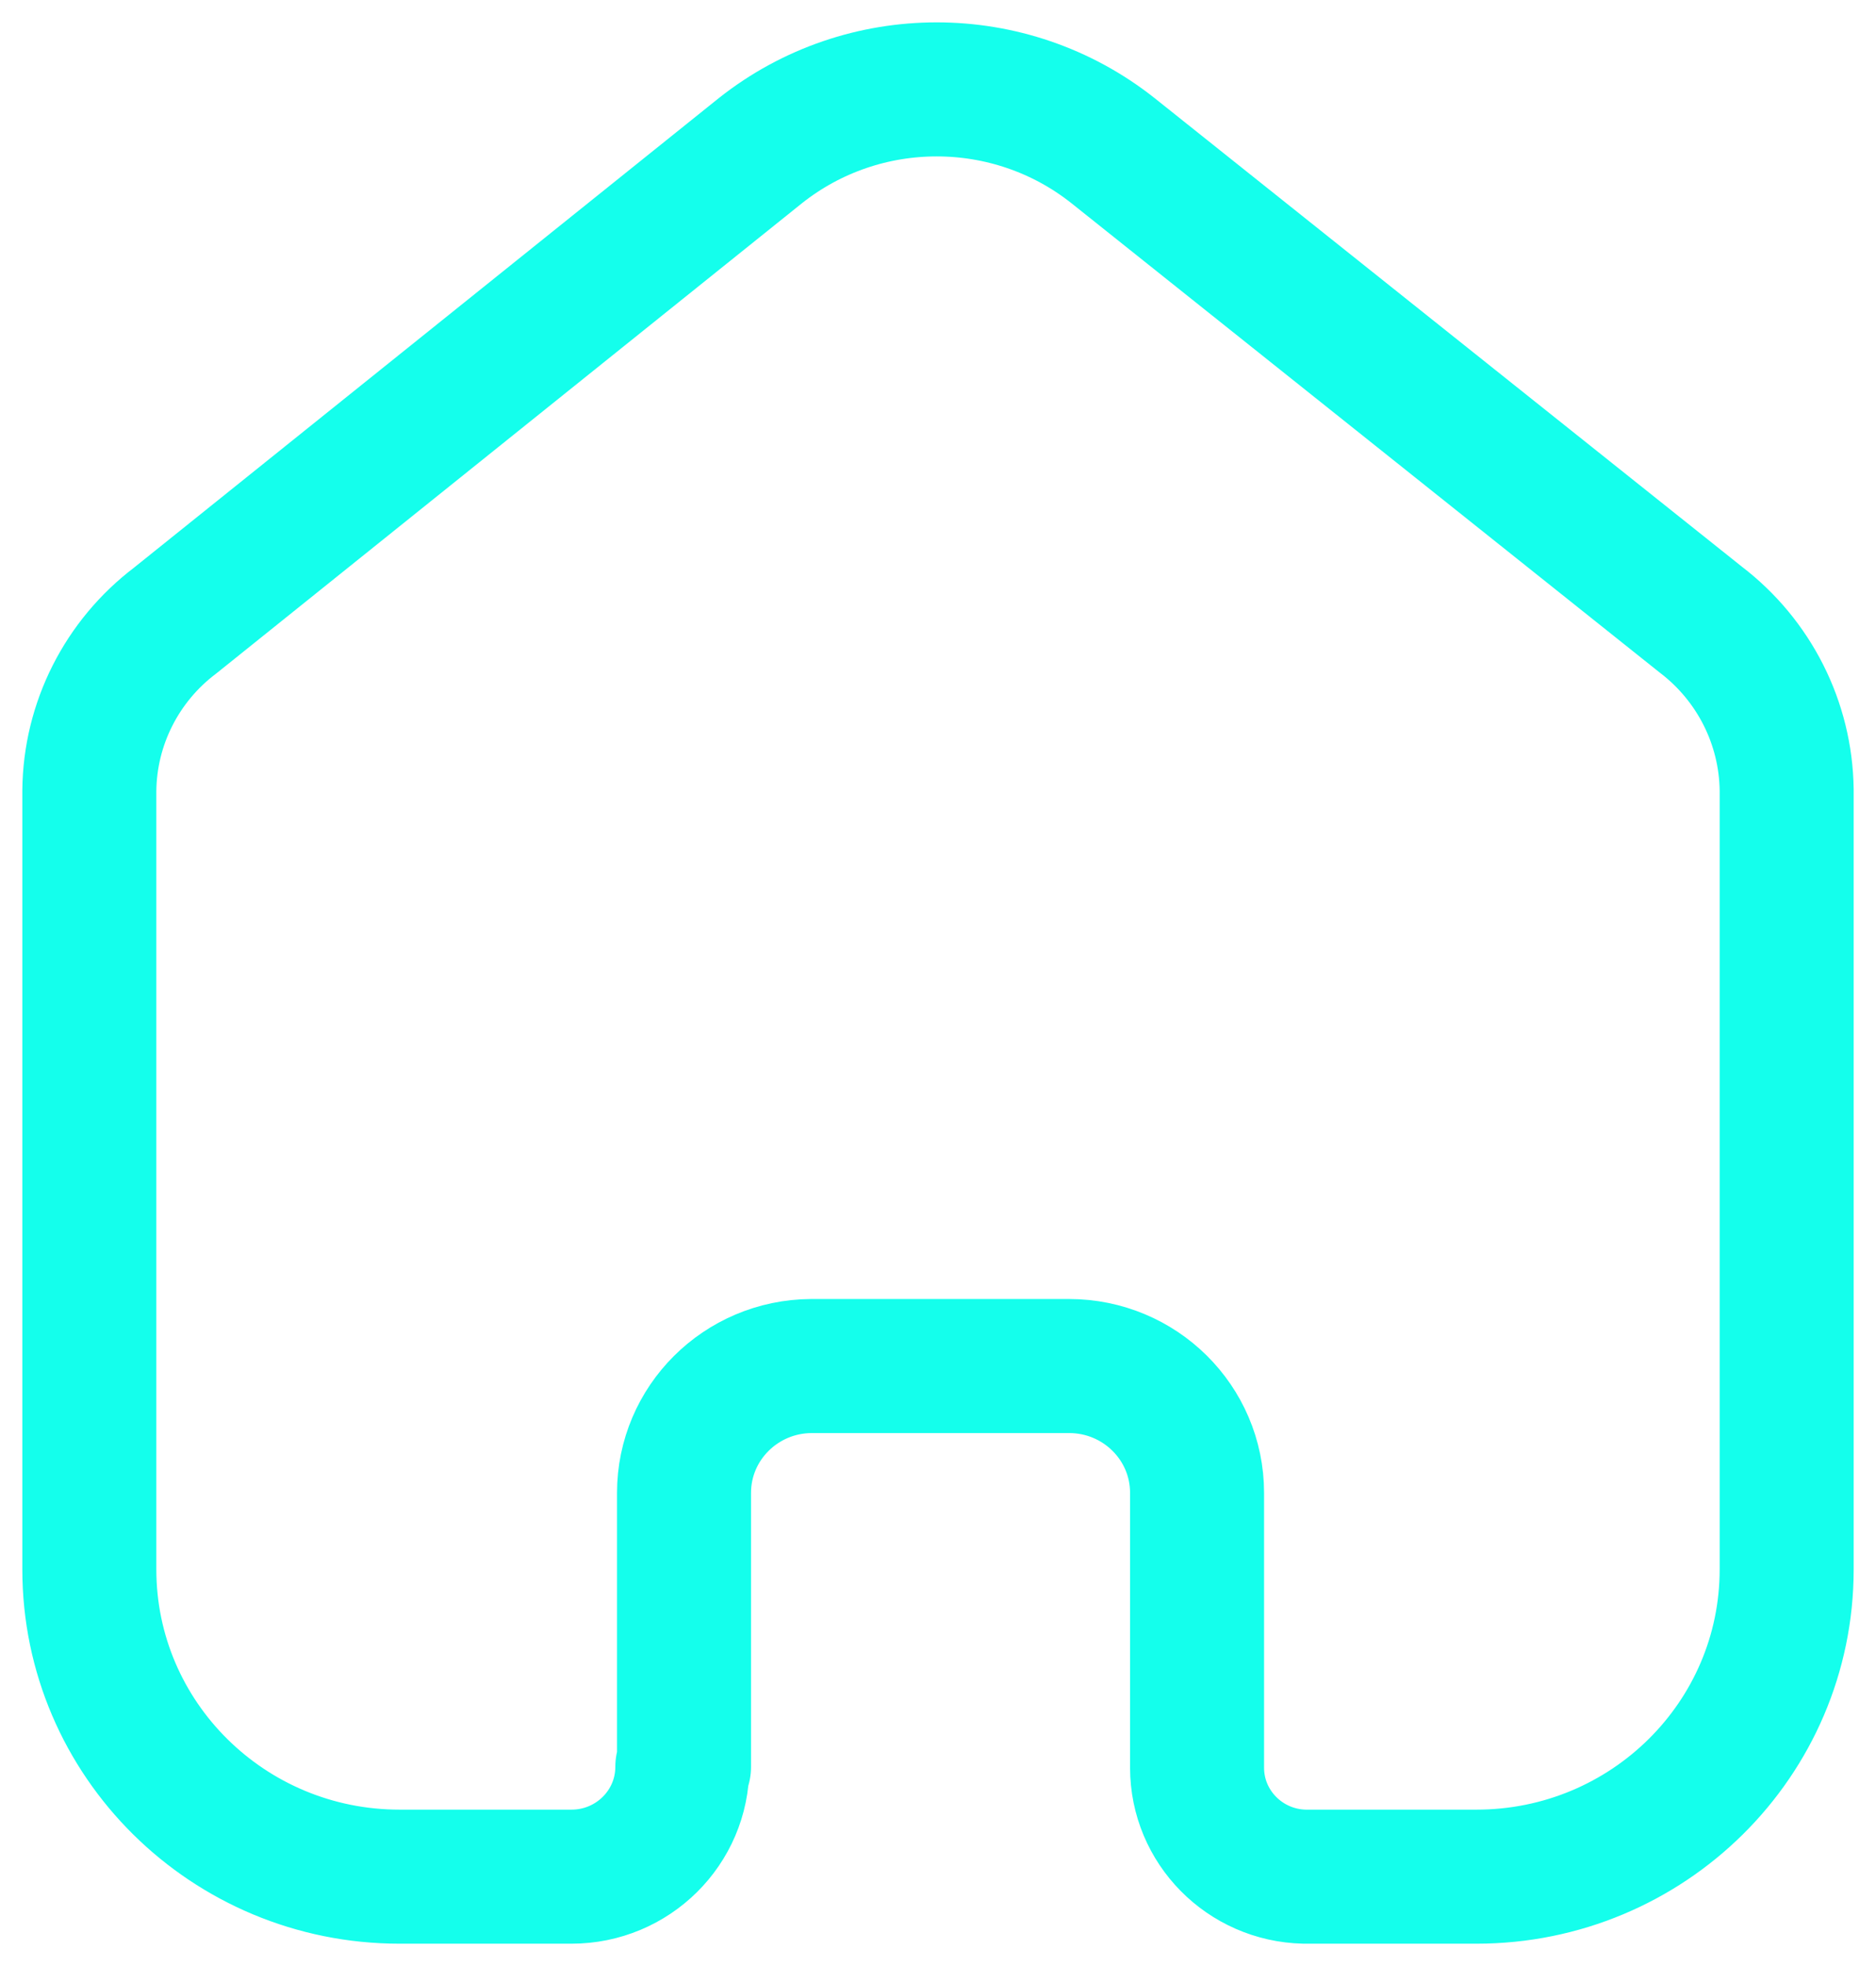 <svg width="21" height="22" viewBox="0 0 21 22" fill="none" xmlns="http://www.w3.org/2000/svg">
<path d="M7.657 19.771L7.657 16.705C7.657 15.925 8.293 15.291 9.081 15.286L11.967 15.286C12.759 15.286 13.4 15.921 13.4 16.705L13.4 19.781C13.4 20.443 13.934 20.985 14.603 21L16.527 21C18.445 21 20 19.461 20 17.562L20 8.838C19.99 8.091 19.636 7.389 19.038 6.933L12.458 1.685C11.305 0.772 9.666 0.772 8.513 1.685L1.962 6.943C1.362 7.397 1.007 8.1 1 8.847L1 17.562C1 19.461 2.555 21 4.473 21L6.397 21C7.082 21 7.638 20.45 7.638 19.771" stroke="#14FFEC" stroke-width="1.5" stroke-linecap="round" stroke-linejoin="round"/>
</svg>
